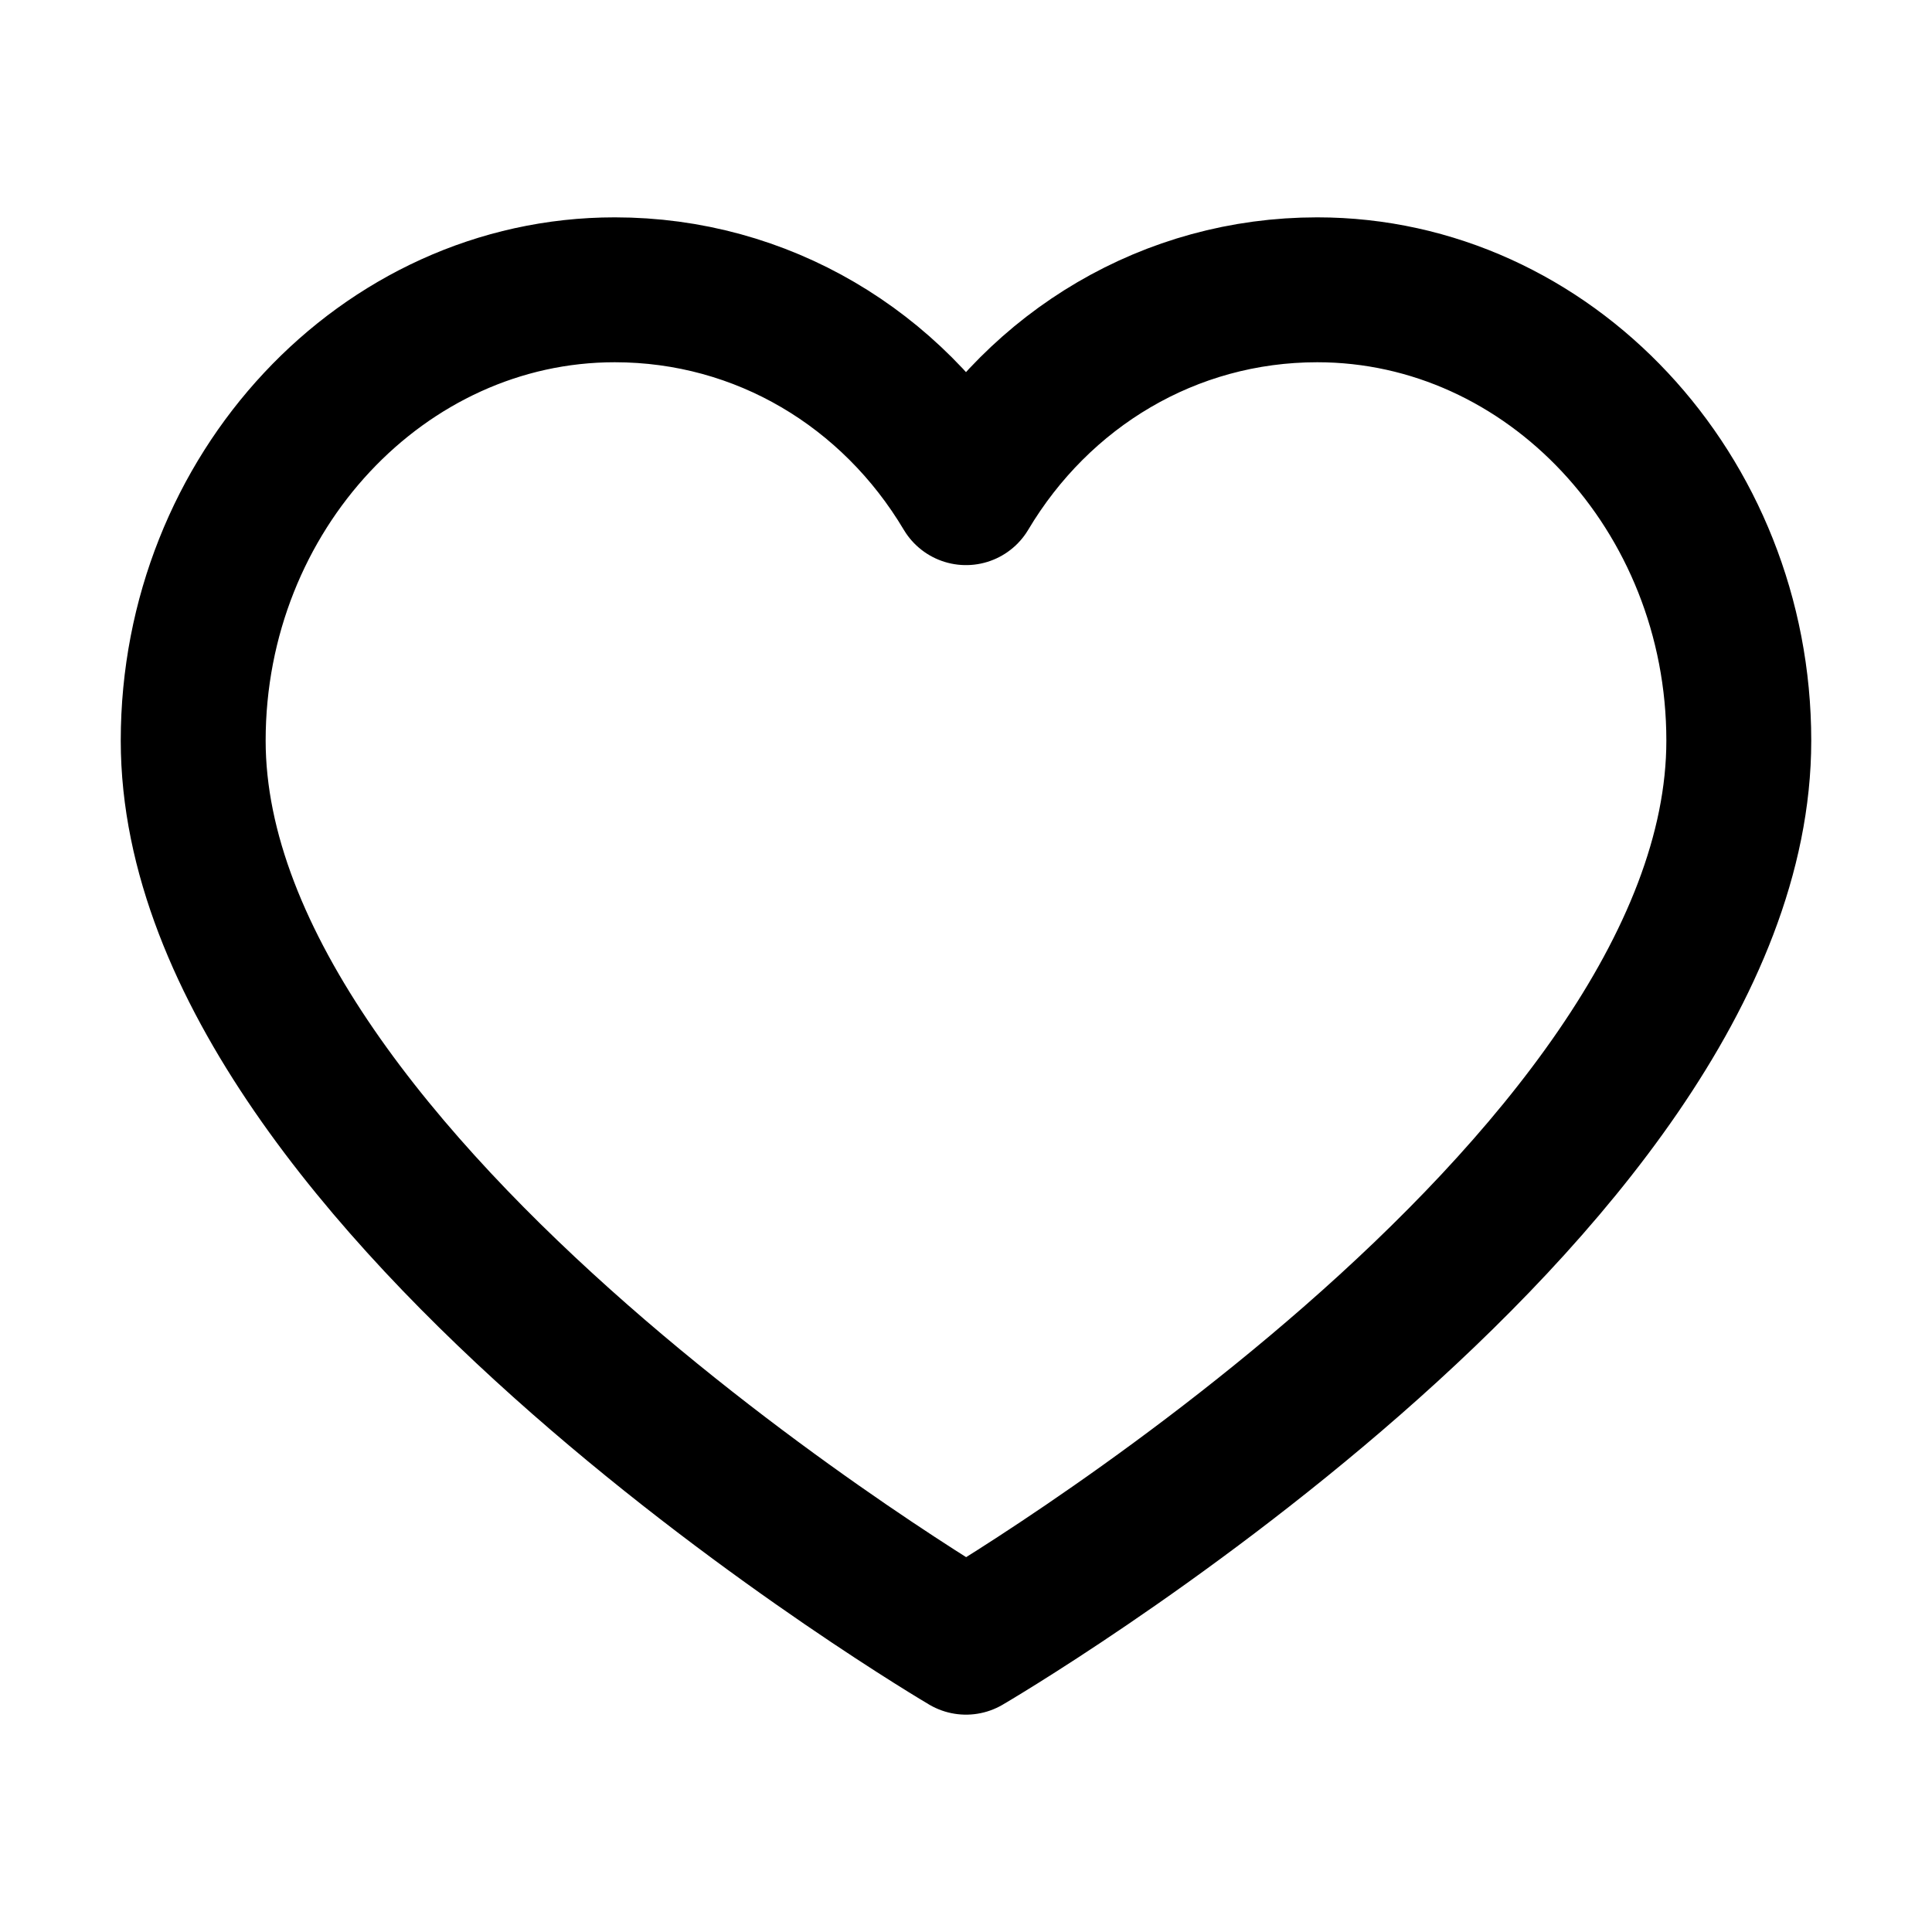 <svg
  width="20"
  height="20"
  viewBox="0 0 20 20"
  fill="none"
  xmlns="http://www.w3.org/2000/svg"
  data-fui-icon="true"
>
  <path
    d="M13.636 3C12.109 3 10.764 3.817 10 5.1C9.236 3.817 7.891 3 6.364 3C3.964 3 2 5.1 2 7.667C2 12.294 10 17 10 17C10 17 18 12.333 18 7.667C18 5.1 16.036 3 13.636 3Z"
    stroke="currentColor"
    stroke-width="1.5"
    stroke-linecap="round"
    stroke-linejoin="round"
  />
</svg>
